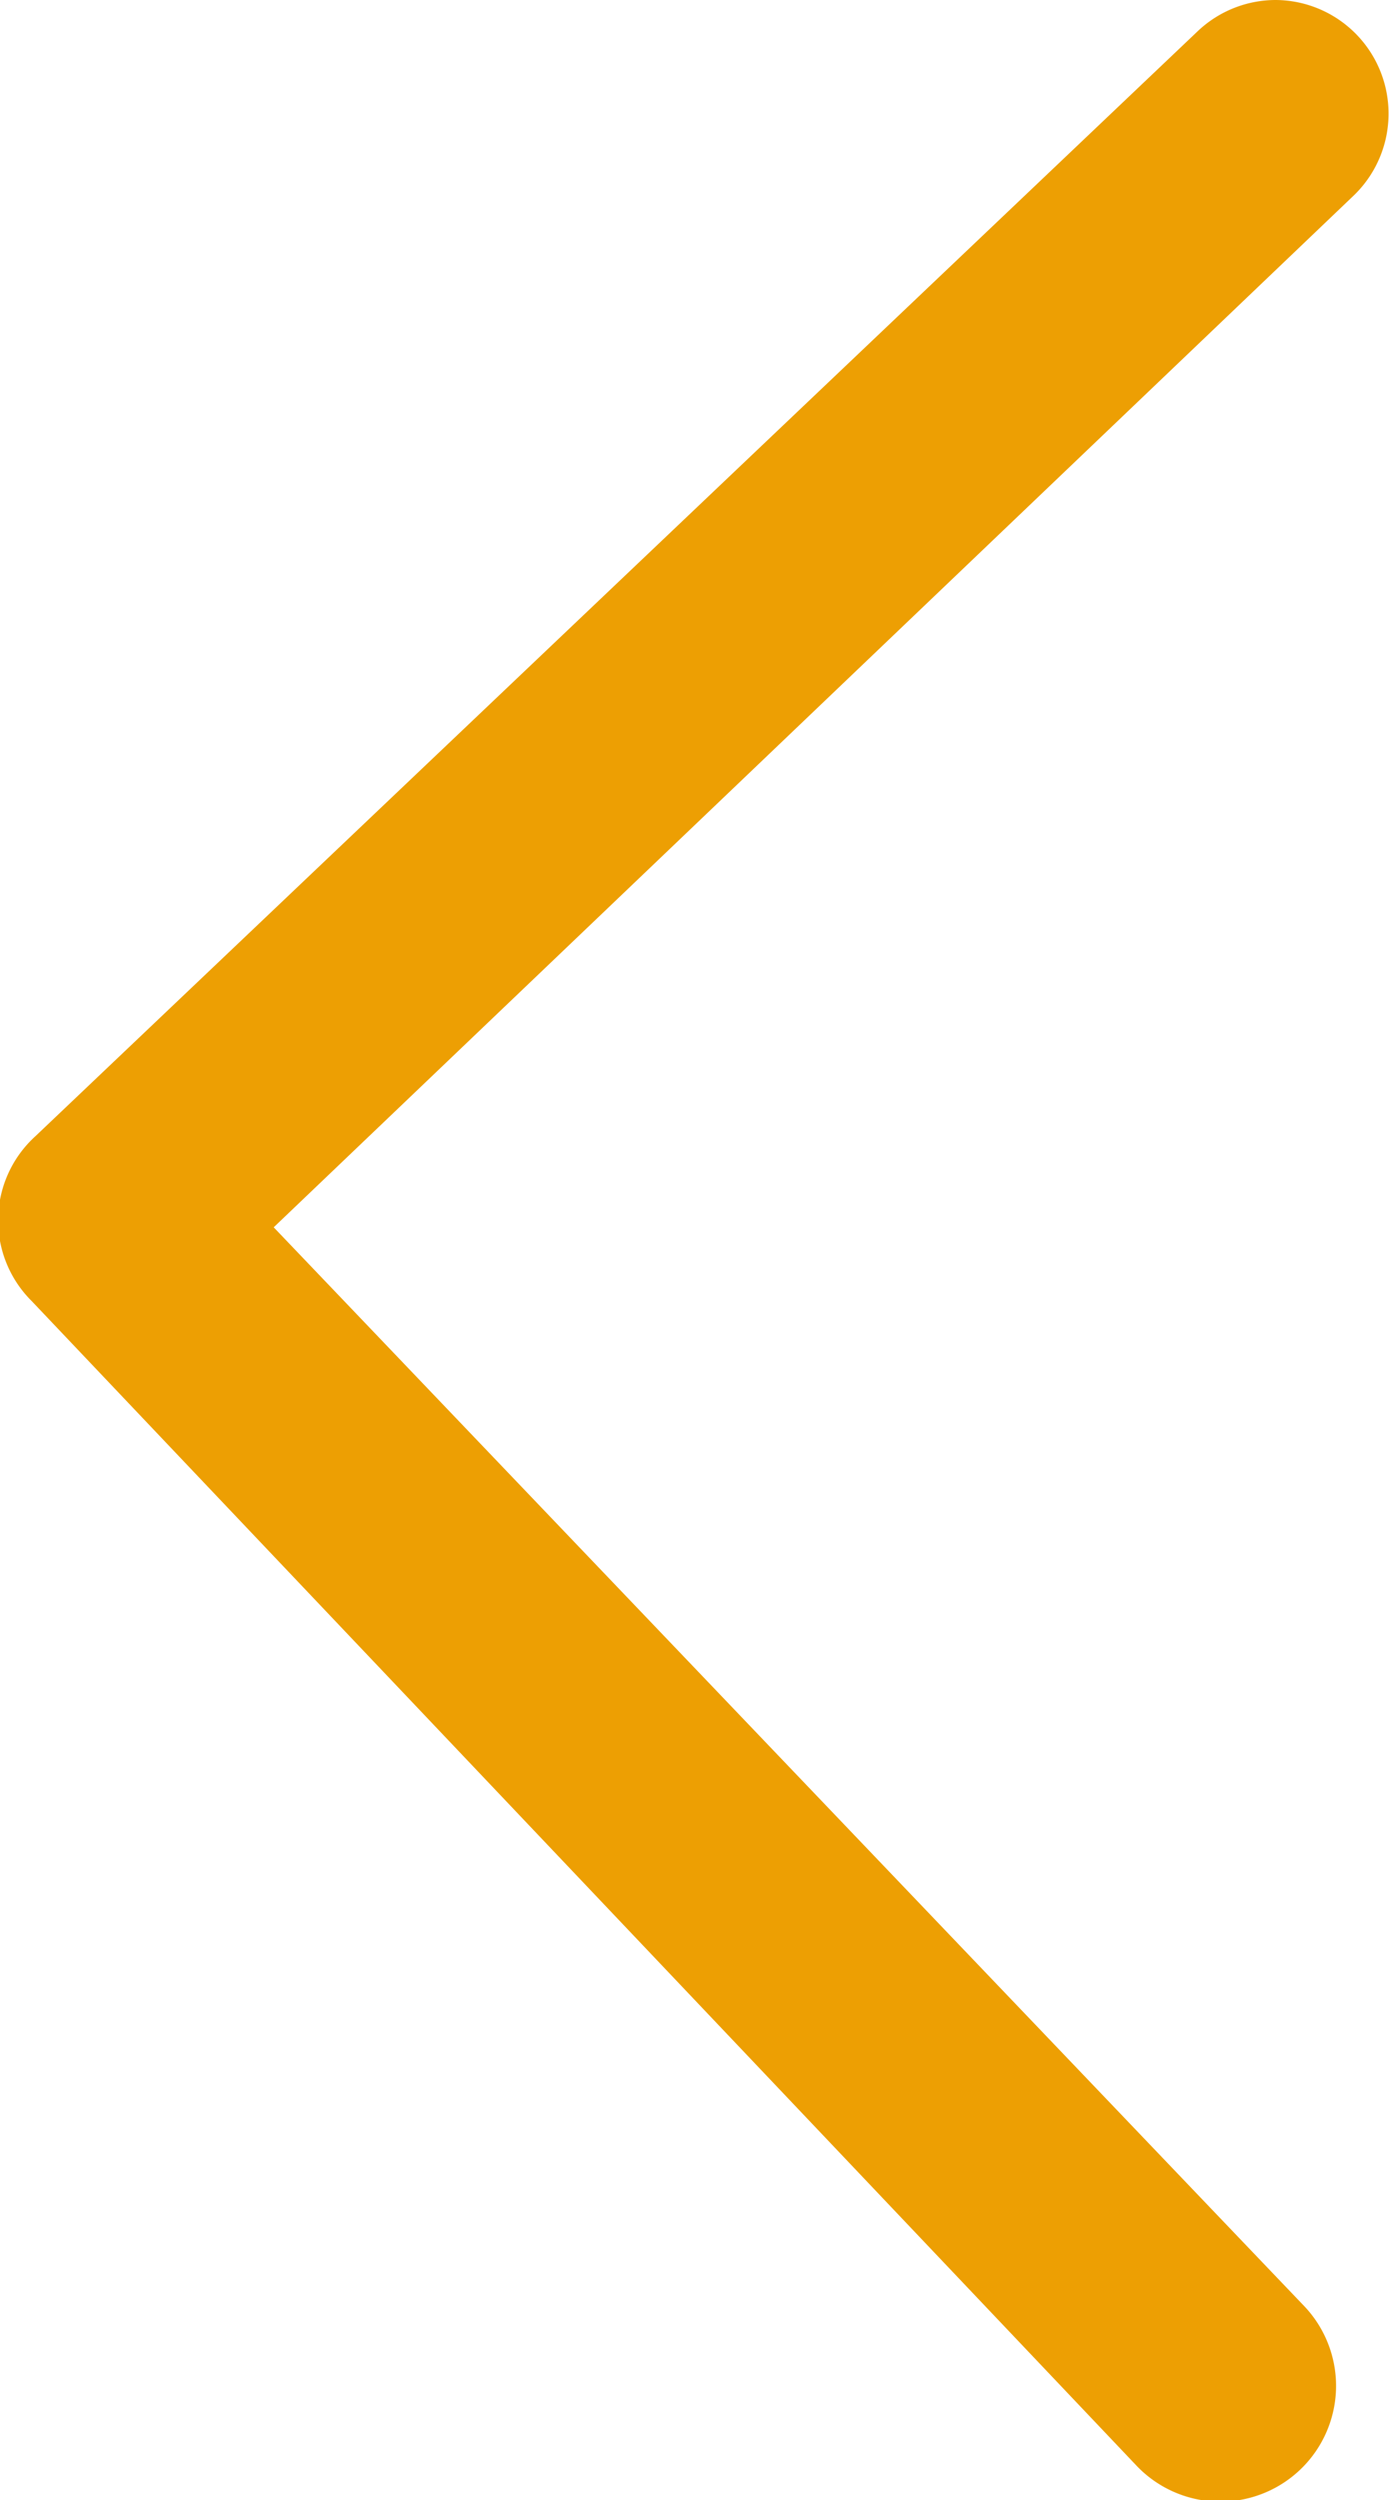 <svg id="Слой_1" data-name="Слой 1" xmlns="http://www.w3.org/2000/svg" viewBox="0 0 12.23 22"><defs><style>.cls-1{fill:#ed9f03;}</style></defs><title>arrow-left</title><path class="cls-1" d="M11.23,0a1,1,0,0,1,.69,1.72L2.41,10.8l9.08,9.5A1,1,0,0,1,10,21.69L.28,11.45A1,1,0,0,1,.31,10L10.54.28A1,1,0,0,1,11.23,0Z"/></svg>
